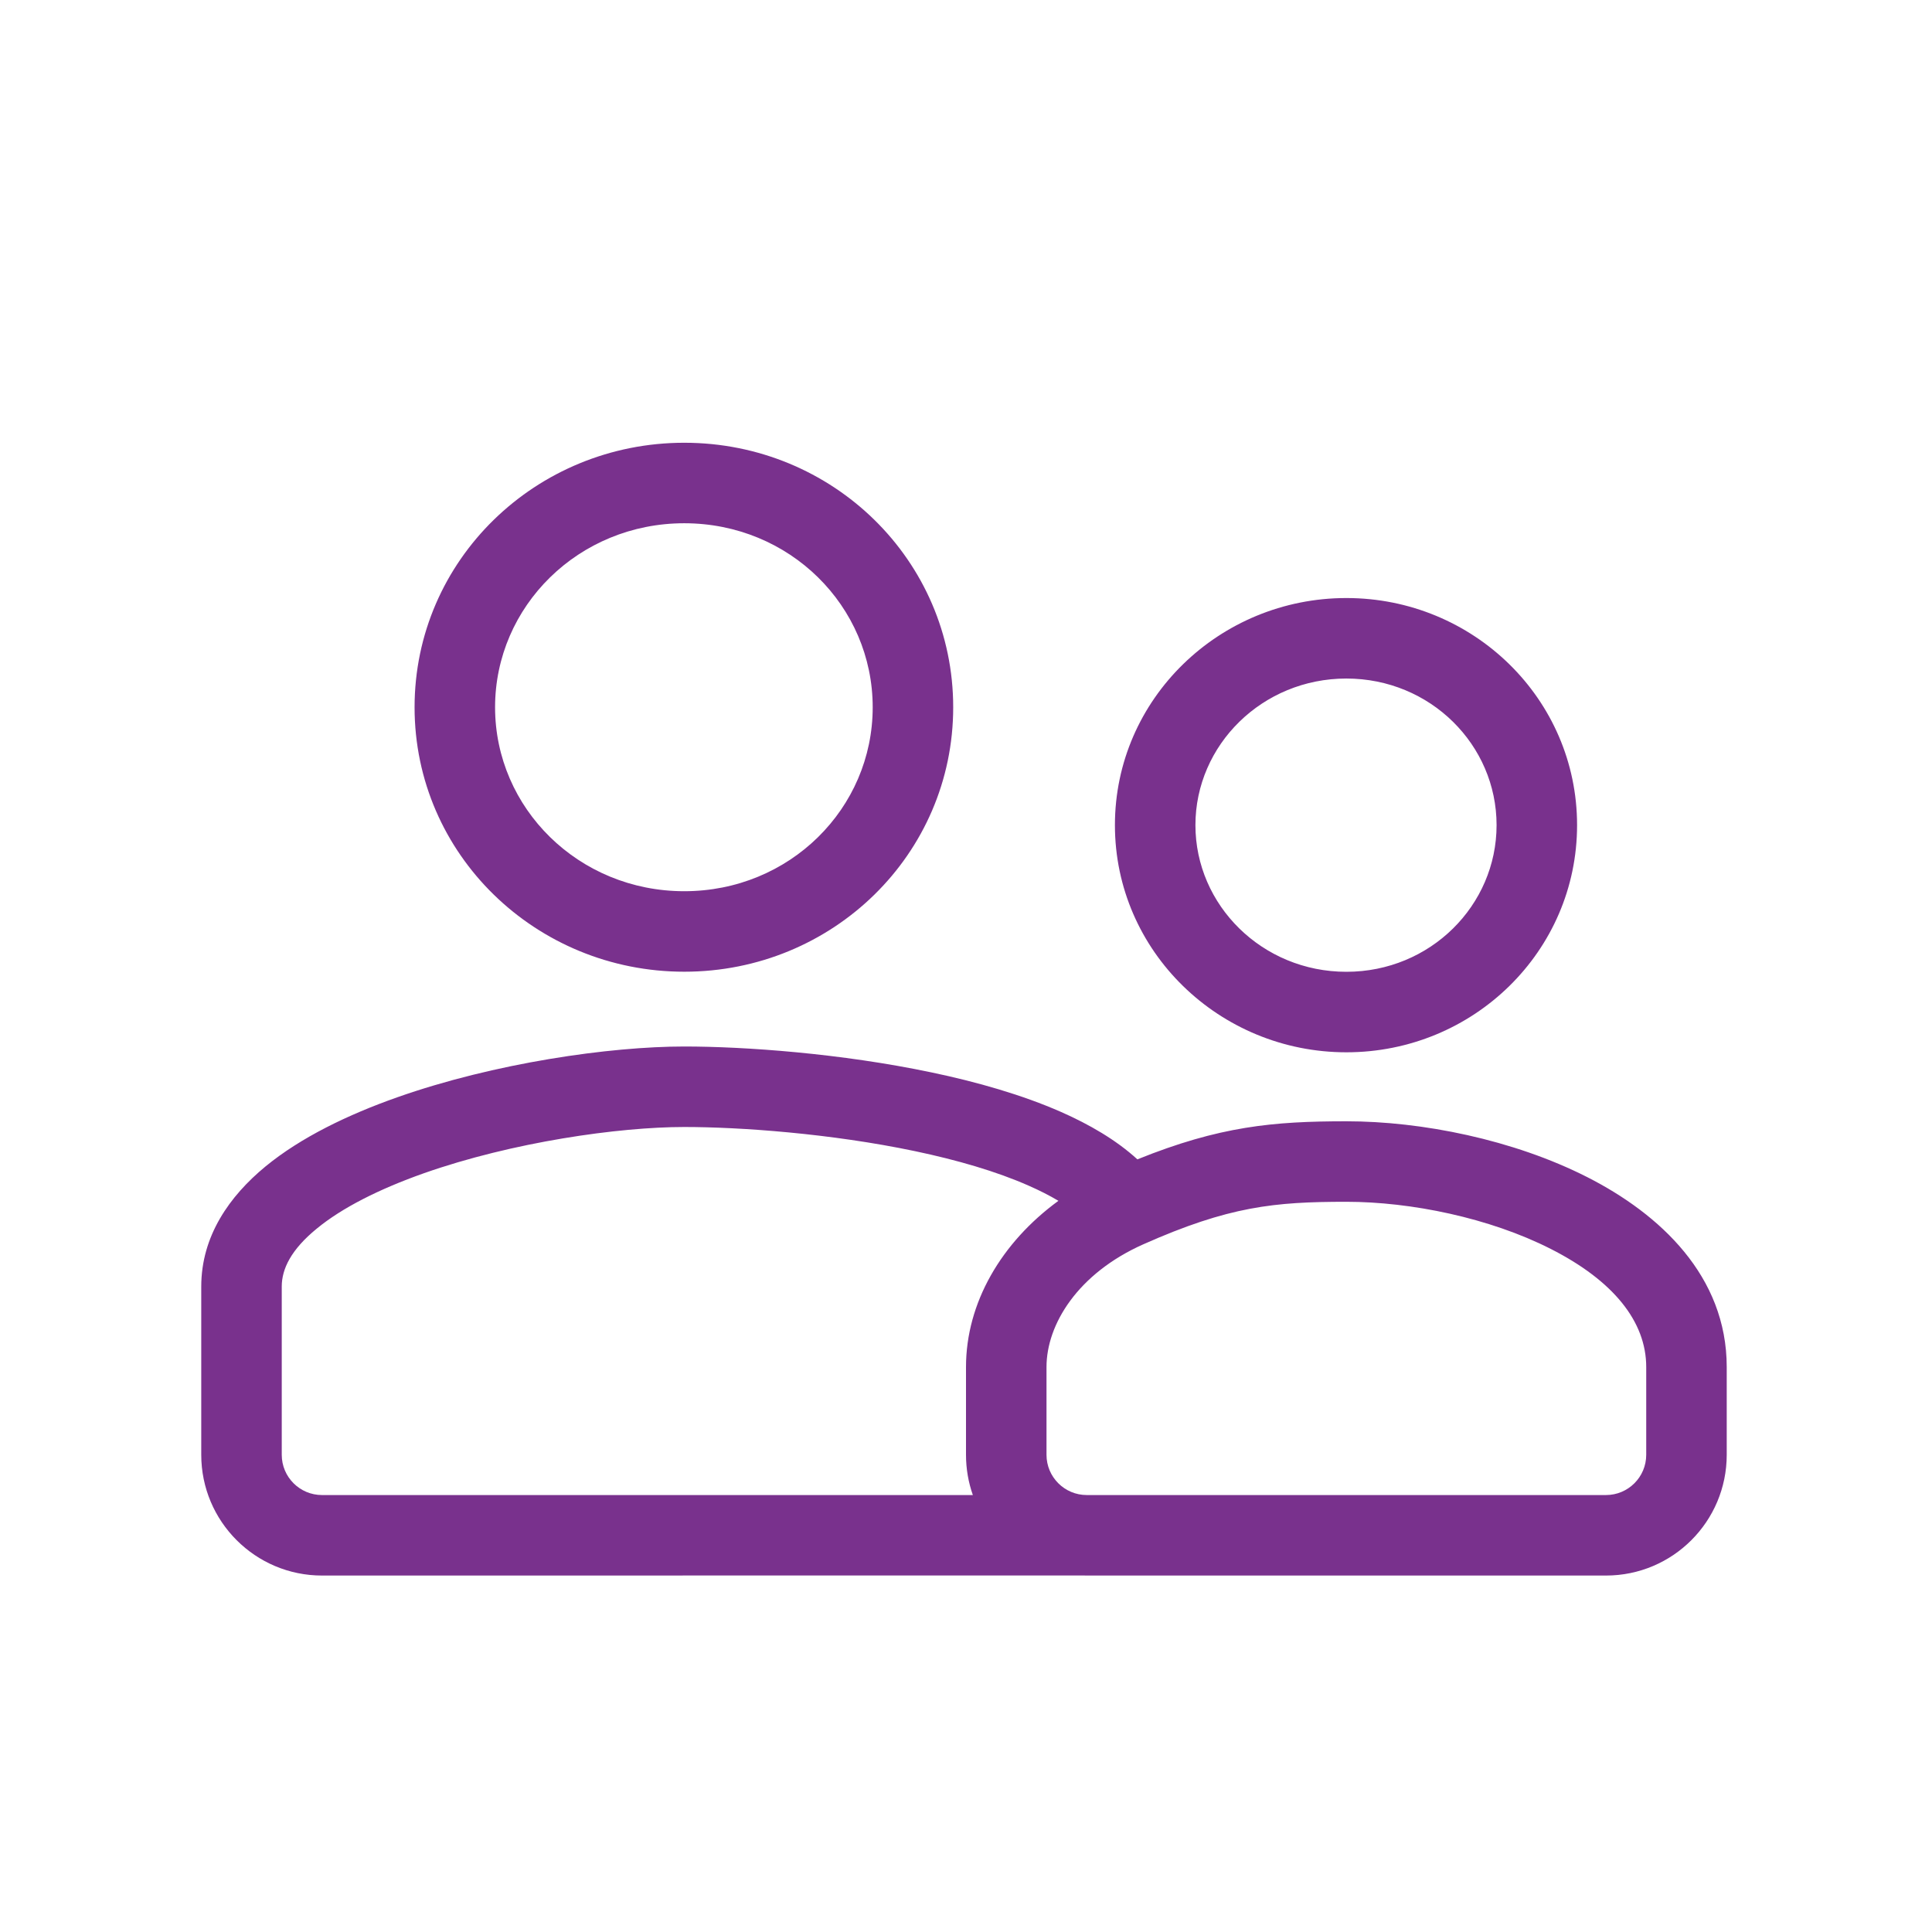 <svg width="24" height="24" viewBox="0 0 24 24" fill="none" xmlns="http://www.w3.org/2000/svg">
<path fill-rule="evenodd" clip-rule="evenodd" d="M5.15 8.786C5.15 6.957 6.658 5.5 8.5 5.5C10.345 5.5 11.841 6.96 11.841 8.786C11.841 10.612 10.345 12.071 8.5 12.071C6.658 12.071 5.15 10.614 5.15 8.786ZM8.5 6.5C7.188 6.5 6.15 7.531 6.15 8.786C6.15 10.04 7.188 11.071 8.5 11.071C9.809 11.071 10.841 10.043 10.841 8.786C10.841 7.529 9.809 6.5 8.5 6.5ZM13.85 10.25C13.85 8.682 15.149 7.429 16.725 7.429C18.304 7.429 19.591 8.684 19.591 10.25C19.591 11.816 18.304 13.072 16.725 13.072C15.149 13.072 13.85 11.818 13.85 10.25ZM16.725 8.429C15.68 8.429 14.85 9.255 14.85 10.25C14.85 11.245 15.68 12.072 16.725 12.072C17.768 12.072 18.591 11.247 18.591 10.25C18.591 9.253 17.768 8.429 16.725 8.429ZM4.932 13.632C6.145 13.204 7.577 13 8.5 13C9.25 13 10.445 13.085 11.572 13.322C12.135 13.44 12.697 13.6 13.183 13.814C13.529 13.967 13.862 14.158 14.129 14.402C15.15 13.99 15.818 13.929 16.725 13.929C17.662 13.929 18.798 14.156 19.716 14.622C20.62 15.081 21.45 15.851 21.45 16.982V18.072C21.45 18.9 20.779 19.572 19.95 19.572H13.5C13.483 19.572 13.467 19.571 13.45 19.571L4 19.572C3.172 19.572 2.5 18.9 2.5 18.072V15.982C2.5 15.352 2.853 14.857 3.297 14.491C3.74 14.127 4.326 13.846 4.932 13.632ZM12.085 18.572C12.03 18.415 12 18.247 12 18.072V16.982C12 16.186 12.437 15.436 13.148 14.917C13.041 14.853 12.918 14.79 12.779 14.729C12.379 14.552 11.89 14.41 11.366 14.3C10.318 14.08 9.193 14 8.5 14C7.685 14 6.366 14.187 5.264 14.575C4.713 14.77 4.249 15.003 3.933 15.264C3.617 15.523 3.5 15.762 3.5 15.982V18.072C3.5 18.348 3.724 18.572 4 18.572H12.085ZM16.725 14.929C15.832 14.929 15.265 14.985 14.203 15.457C13.387 15.82 13 16.453 13 16.982V18.072C13 18.348 13.224 18.572 13.5 18.572H19.95C20.226 18.572 20.45 18.348 20.45 18.072V16.982C20.45 16.414 20.038 15.907 19.263 15.514C18.503 15.128 17.526 14.929 16.725 14.929Z" fill="#79318D"/>
</svg>
